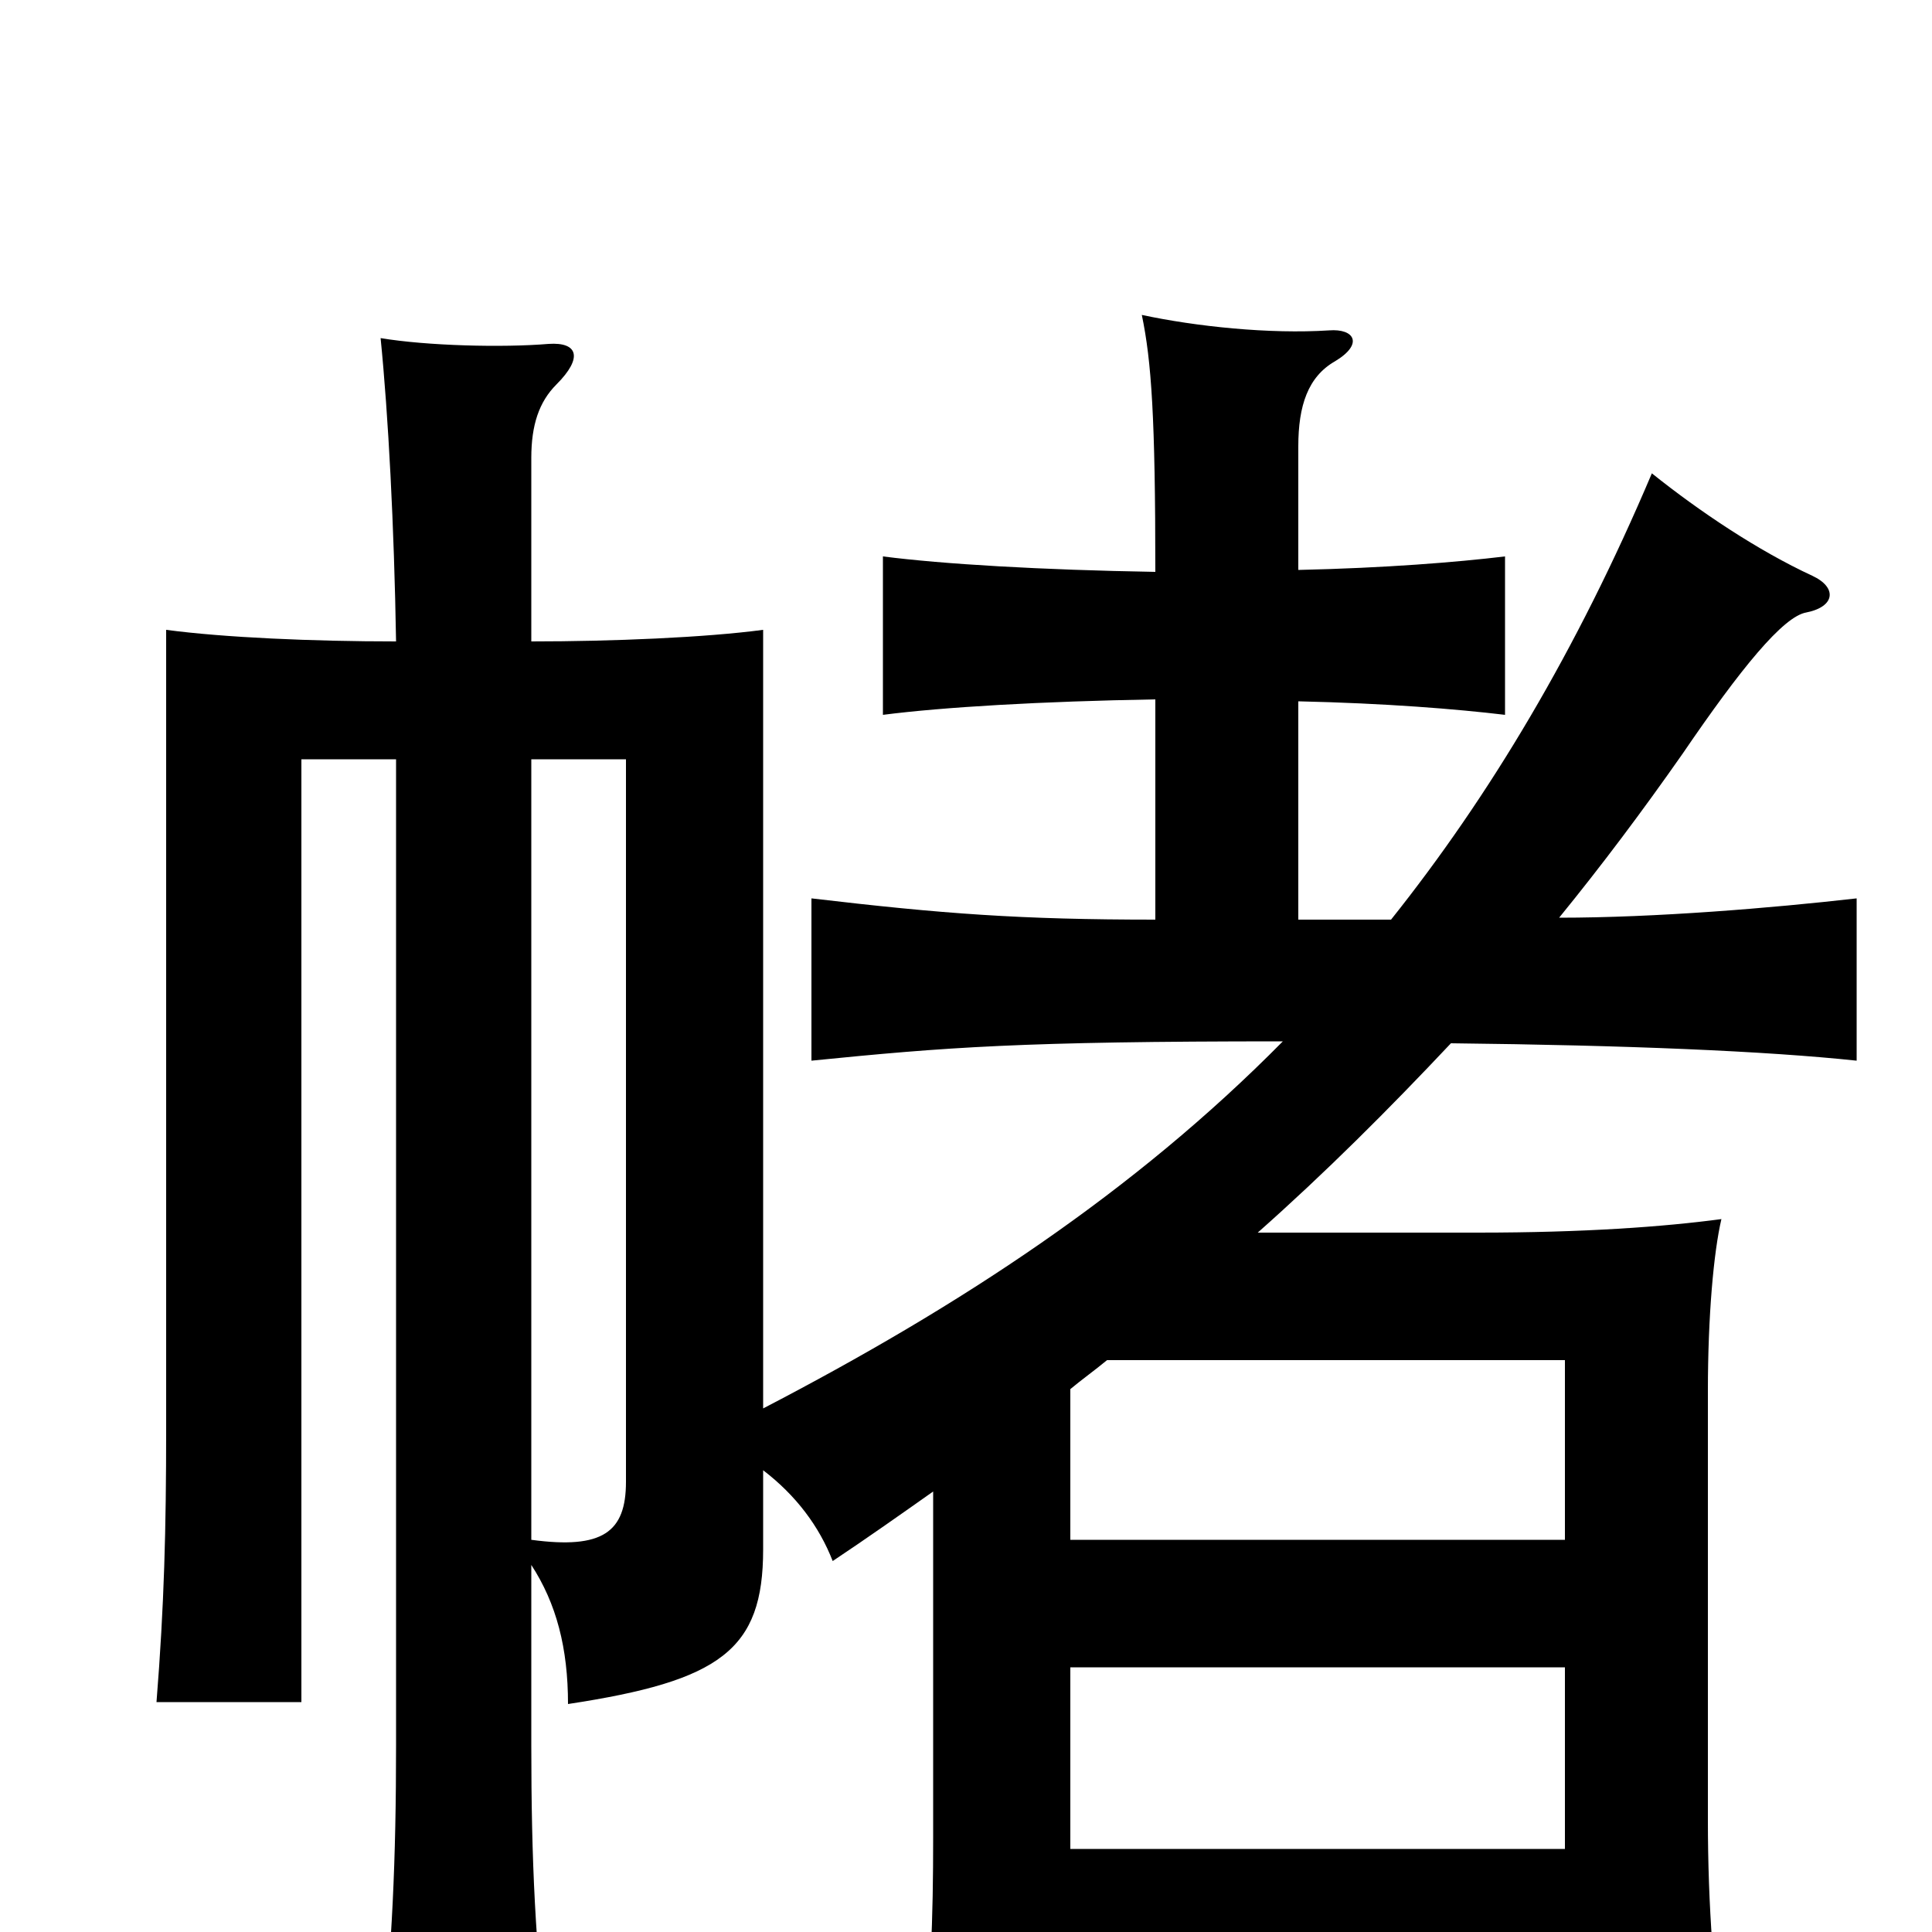 <svg xmlns="http://www.w3.org/2000/svg" viewBox="0 -1000 1000 1000">
	<path fill="#000000" d="M275 -607H324V-233C324 -207 312 -198 275 -203ZM554 -137H810V-43H554ZM573 -296H810V-203H554V-281C560 -286 567 -291 573 -296ZM672 -705V-769C672 -790 677 -805 691 -813C706 -822 701 -830 688 -829C657 -827 619 -831 591 -837C596 -813 598 -784 598 -704C539 -705 488 -708 457 -712V-630C488 -634 539 -637 598 -638V-524C528 -524 488 -527 420 -535V-451C490 -458 528 -461 664 -461C587 -383 497 -324 395 -271V-674C365 -670 317 -668 275 -668V-763C275 -780 279 -792 288 -801C302 -815 299 -823 284 -822C260 -820 221 -821 197 -825C201 -785 204 -728 205 -668C162 -668 116 -670 86 -674V-260C86 -209 85 -169 81 -119H156V-607H205V-97C205 -37 203 7 197 65H284C277 8 275 -37 275 -97V-190C288 -170 294 -147 294 -118C373 -130 395 -146 395 -198V-239C412 -226 424 -210 431 -192C449 -204 466 -216 483 -228V-49C483 -7 482 27 476 76H554V26H810V67H893C887 27 884 -14 884 -58V-280C884 -319 887 -352 891 -369C861 -365 820 -362 765 -362H651C686 -393 719 -426 751 -460C842 -459 914 -456 961 -451V-535C917 -530 857 -525 807 -525C829 -552 850 -580 871 -610C901 -654 923 -681 935 -683C950 -686 951 -696 938 -702C910 -715 880 -735 855 -755C816 -663 771 -588 720 -524H672V-637C717 -636 754 -633 779 -630V-712C754 -709 717 -706 672 -705Z"/>
</svg>